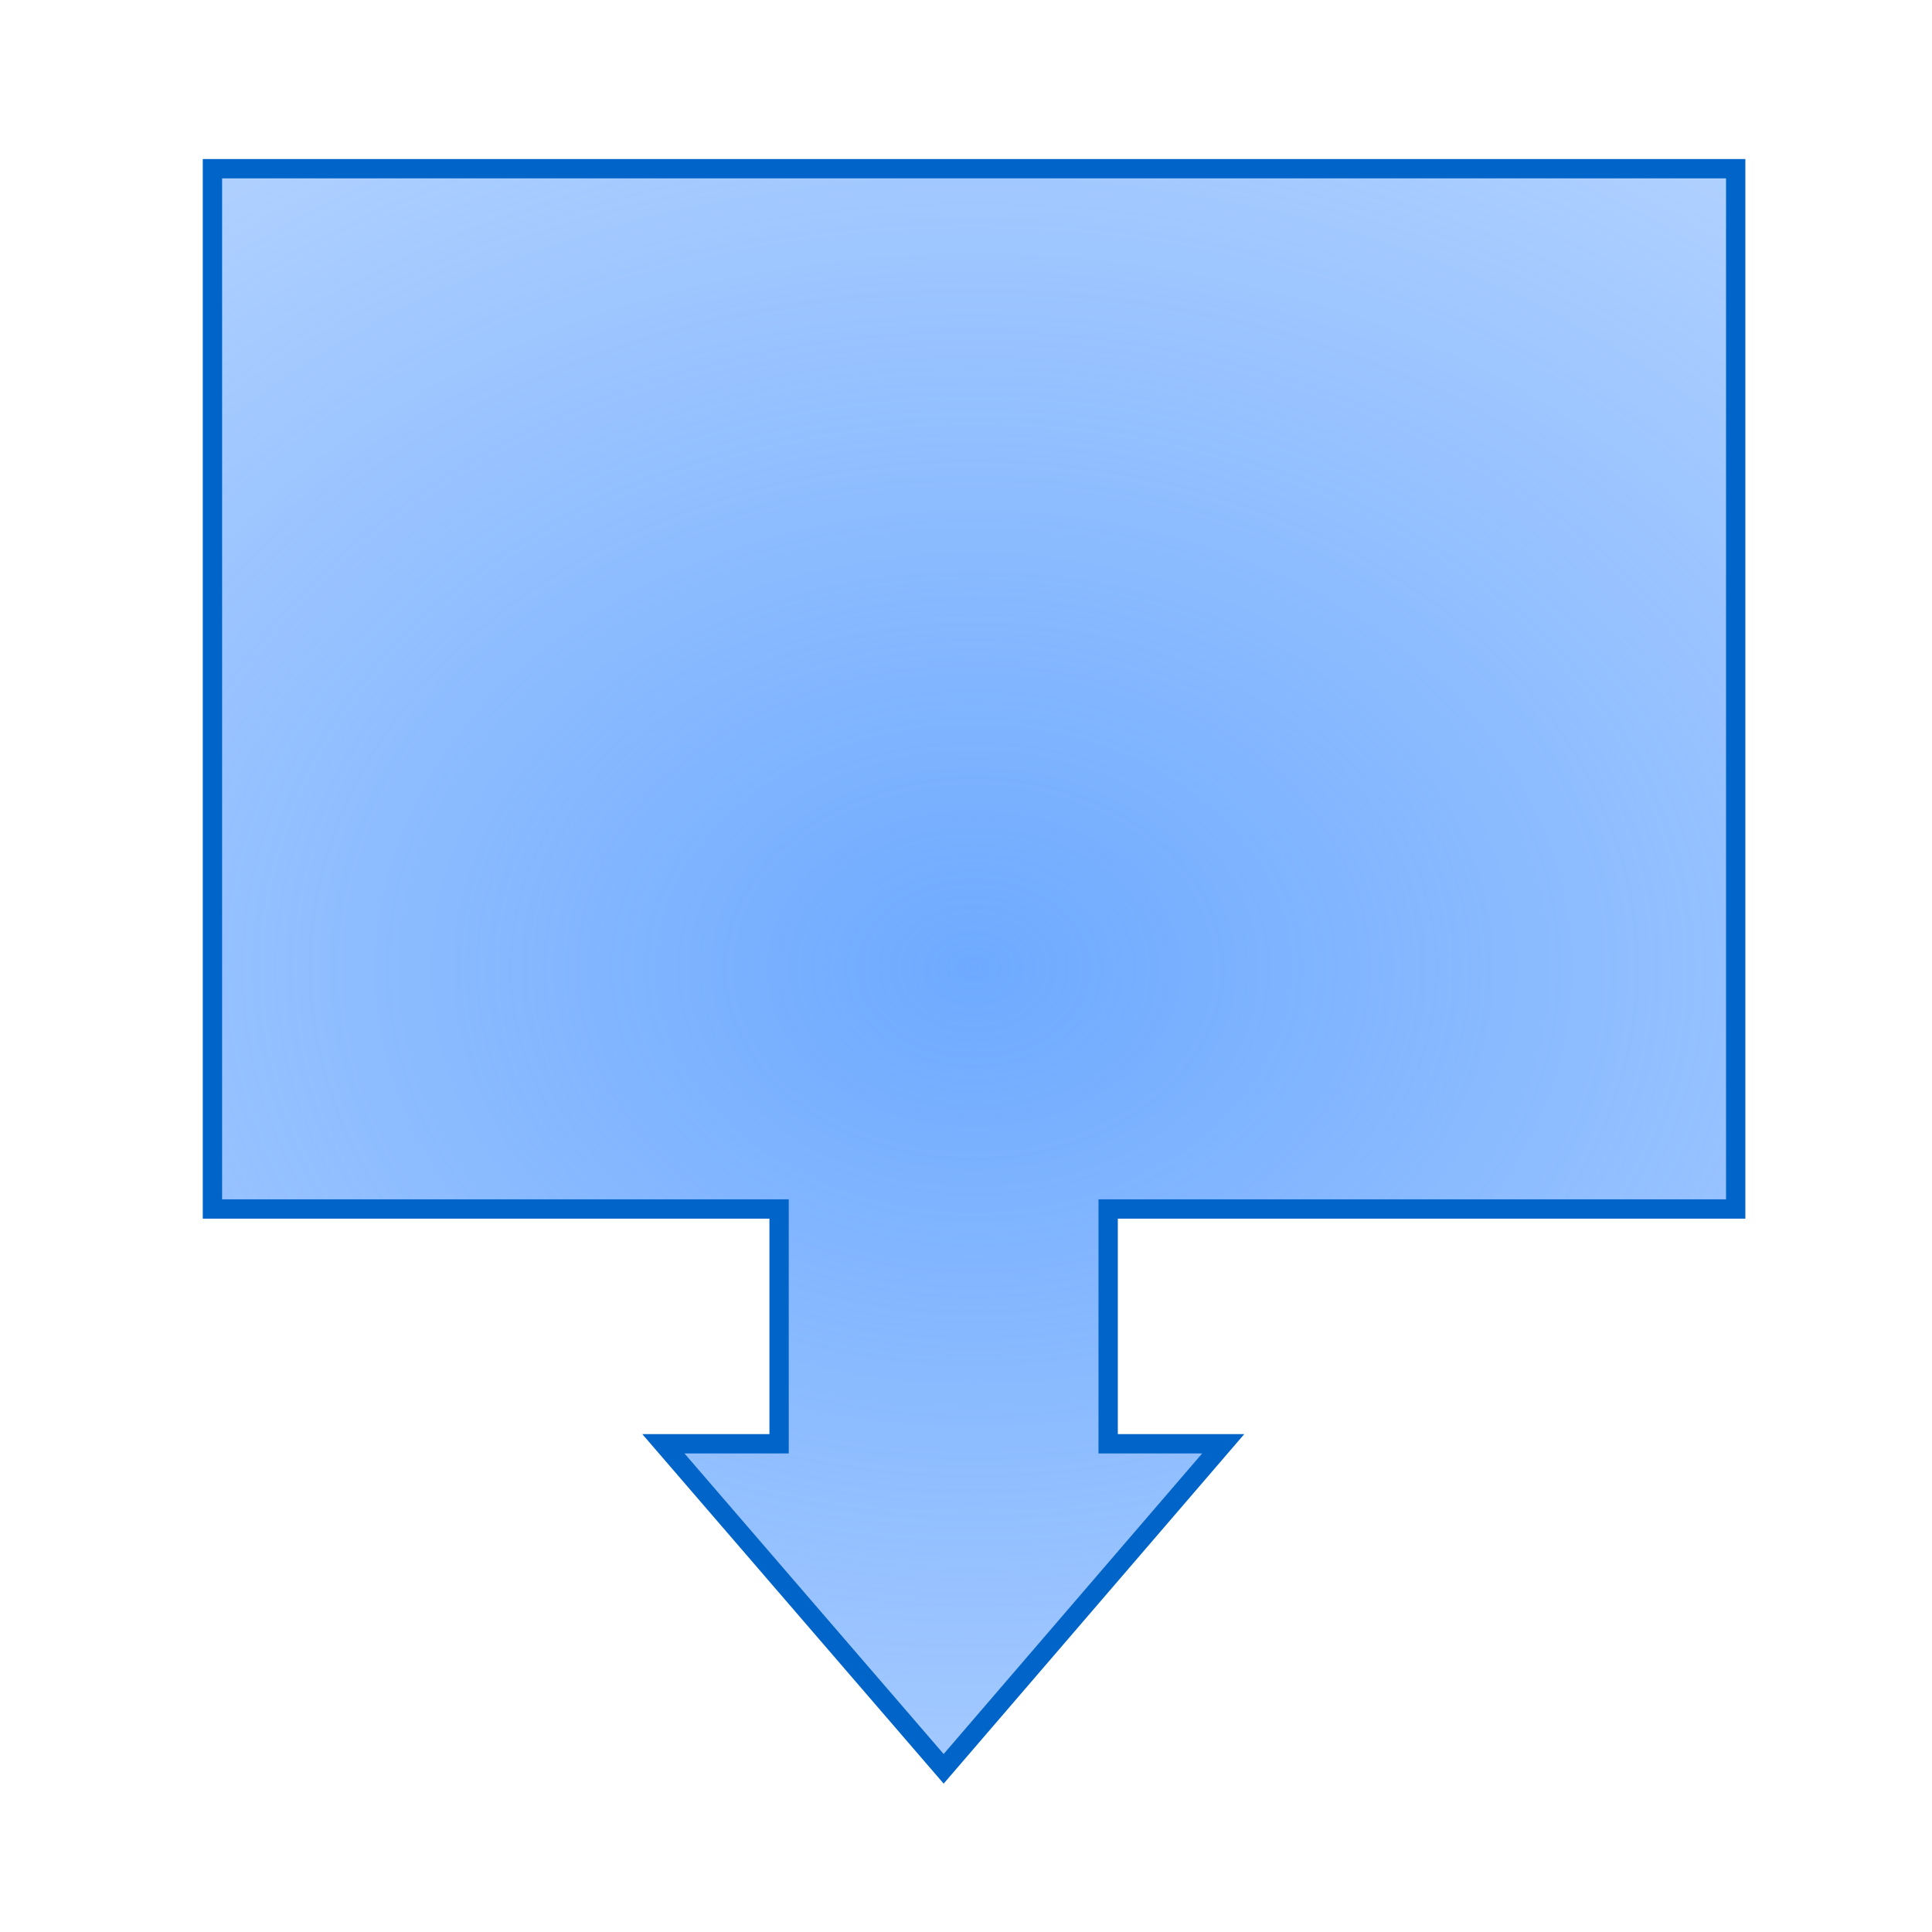 <?xml version="1.0" encoding="UTF-8" standalone="no"?>
<!-- Created with Inkscape (http://www.inkscape.org/) -->

<svg
   xmlns:dc="http://purl.org/dc/elements/1.1/"
   xmlns:cc="http://creativecommons.org/ns#"
   xmlns:rdf="http://www.w3.org/1999/02/22-rdf-syntax-ns#"
   xmlns:svg="http://www.w3.org/2000/svg"
   xmlns="http://www.w3.org/2000/svg"
   xmlns:xlink="http://www.w3.org/1999/xlink"
   xmlns:sodipodi="http://sodipodi.sourceforge.net/DTD/sodipodi-0.dtd"
   xmlns:inkscape="http://www.inkscape.org/namespaces/inkscape"
   width="1000"
   height="1000"
   id="svg2823"
   version="1.1"
   inkscape:version="0.48.5 r10040"
   sodipodi:docname="shape_down_arrow_callout.svg">
  <defs
     id="defs2825">
    <linearGradient
       inkscape:collect="always"
       id="linearGradient3592">
      <stop
         style="stop-color:#6eaaff;stop-opacity:1;"
         offset="0"
         id="stop3594" />
      <stop
         style="stop-color:#6eaaff;stop-opacity:0;"
         offset="1"
         id="stop3596" />
    </linearGradient>
    <inkscape:perspective
       sodipodi:type="inkscape:persp3d"
       inkscape:vp_x="0 : 526.18109 : 1"
       inkscape:vp_y="0 : 1000 : 0"
       inkscape:vp_z="744.09448 : 526.18109 : 1"
       inkscape:persp3d-origin="372.04724 : 350.78739 : 1"
       id="perspective2831" />
    <inkscape:perspective
       id="perspective3683"
       inkscape:persp3d-origin="0.5 : 0.33333333 : 1"
       inkscape:vp_z="1 : 0.5 : 1"
       inkscape:vp_y="0 : 1000 : 0"
       inkscape:vp_x="0 : 0.5 : 1"
       sodipodi:type="inkscape:persp3d" />
    <inkscape:perspective
       id="perspective4135"
       inkscape:persp3d-origin="0.5 : 0.33333333 : 1"
       inkscape:vp_z="1 : 0.5 : 1"
       inkscape:vp_y="0 : 1000 : 0"
       inkscape:vp_x="0 : 0.5 : 1"
       sodipodi:type="inkscape:persp3d" />
    <radialGradient
       inkscape:collect="always"
       xlink:href="#linearGradient3592"
       id="radialGradient3598"
       cx="504.176"
       cy="553.791"
       fx="504.176"
       fy="553.791"
       r="399.218"
       gradientTransform="matrix(3.699,2.9414129e-7,-2.2502766e-7,2.83,-1360.994,-1013.544)"
       gradientUnits="userSpaceOnUse" />
    <filter
       id="filter3614"
       inkscape:label="Drop shadow"
       width="1.5"
       height="1.5"
       x="-.25"
       y="-.25">
      <feGaussianBlur
         id="feGaussianBlur3616"
         in="SourceAlpha"
         stdDeviation="20"
         result="blur" />
      <feColorMatrix
         id="feColorMatrix3618"
         result="bluralpha"
         type="matrix"
         values="1 0 0 0 0 0 1 0 0 0 0 0 1 0 0 0 0 0 0.5 0 " />
      <feOffset
         id="feOffset3620"
         in="bluralpha"
         dx="20"
         dy="20"
         result="offsetBlur" />
      <feMerge
         id="feMerge3622">
        <feMergeNode
           id="feMergeNode3624"
           in="offsetBlur" />
        <feMergeNode
           id="feMergeNode3626"
           in="SourceGraphic" />
      </feMerge>
    </filter>
  </defs>
  <sodipodi:namedview
     id="base"
     pagecolor="#ffffff"
     bordercolor="#666666"
     borderopacity="1.0"
     inkscape:pageopacity="0.0"
     inkscape:pageshadow="2"
     inkscape:zoom="0.17727627"
     inkscape:cx="1042.9843"
     inkscape:cy="689.64304"
     inkscape:document-units="px"
     inkscape:current-layer="layer1"
     showgrid="false"
     inkscape:window-width="944"
     inkscape:window-height="864"
     inkscape:window-x="524"
     inkscape:window-y="17"
     inkscape:window-maximized="0"
     inkscape:object-paths="true" />
  <g
     inkscape:label="Layer 1"
     inkscape:groupmode="layer"
     id="layer1"
     transform="translate(0,-52.362)">
    <path
       style="color:#000000;fill:url(#radialGradient3598);fill-opacity:1;fill-rule:nonzero;stroke:#0064c8;stroke-width:10;stroke-miterlimit:4;stroke-opacity:1;stroke-dasharray:none;marker:none;visibility:visible;display:inline;overflow:visible;"
       d="m 898.394,139.682 -788.436,0 0,538.459 293.298,0 0,121.516 -59.896,0 145.072,168.243 144.703,-168.243 -59.552,0 0,-121.516 324.811,0 0,-538.459 z"
       id="path10091" />
  </g>
</svg>
